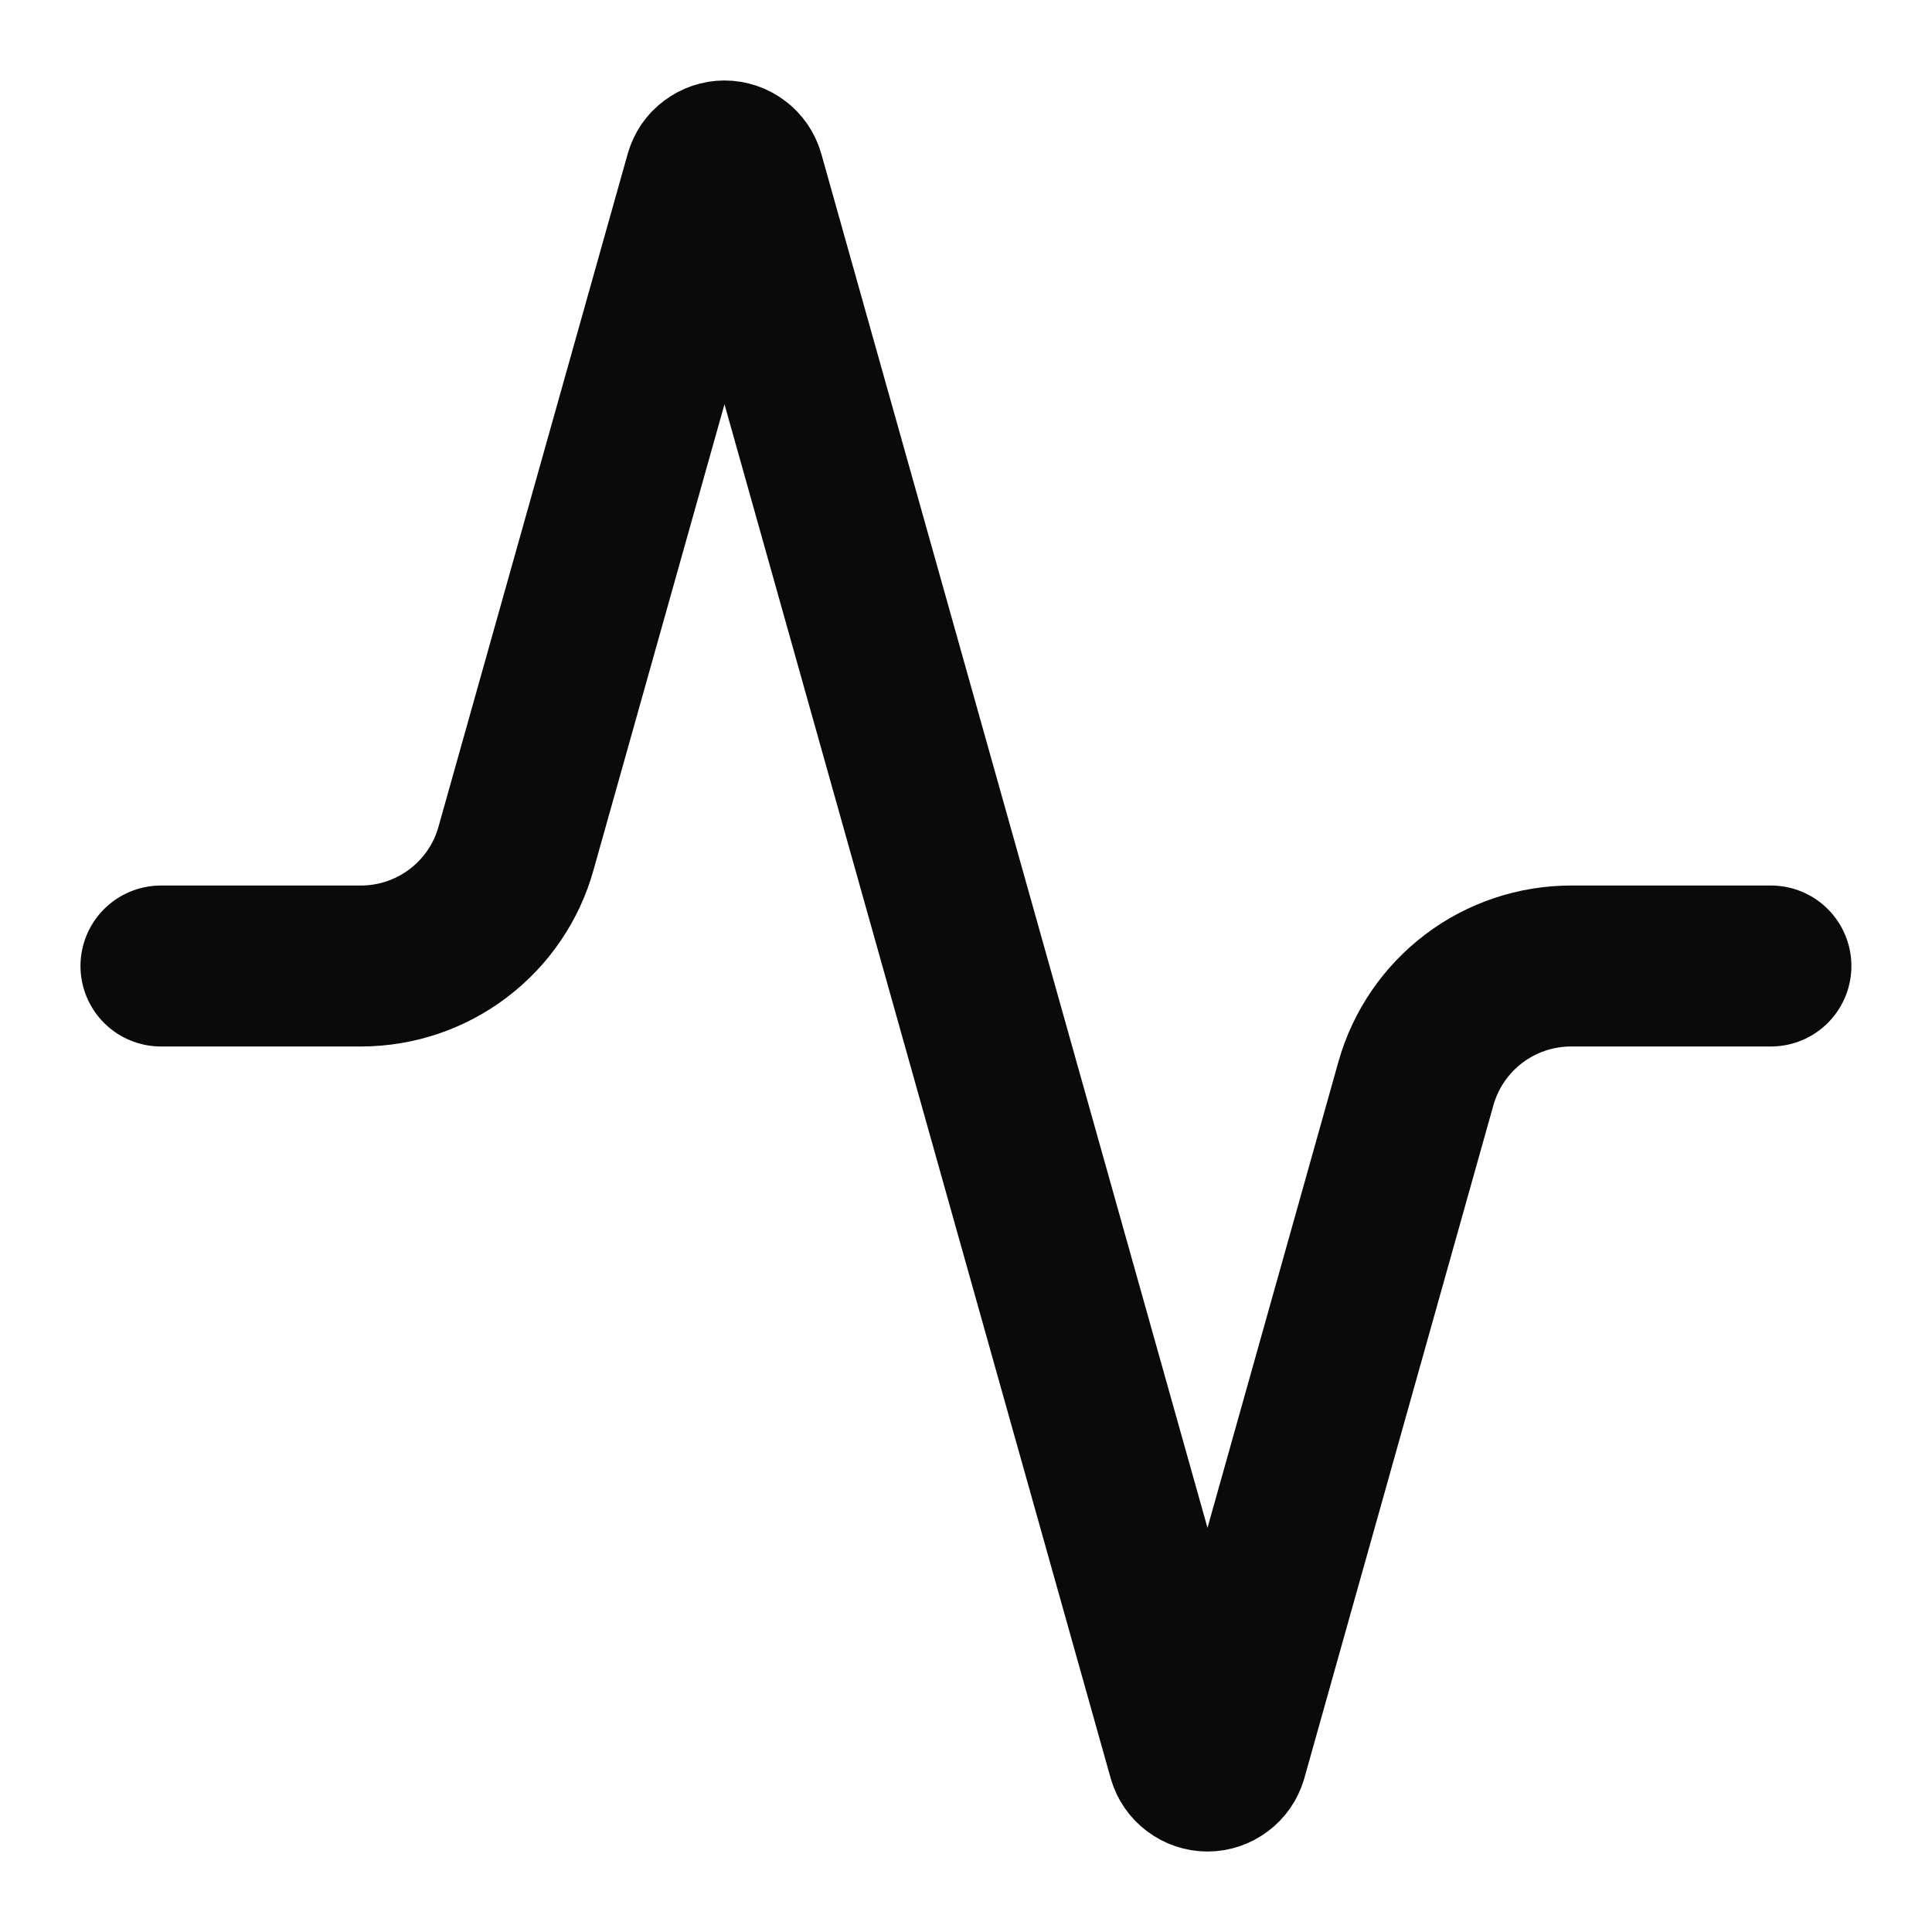 <svg width="16" height="16" viewBox="0 0 16 16" fill="none" xmlns="http://www.w3.org/2000/svg">
<g clip-path="url(#clip0_1_2694)">
<path d="M14.666 8H13.013C12.722 8 12.438 8.094 12.206 8.27C11.973 8.446 11.805 8.693 11.726 8.973L10.16 14.547C10.15 14.581 10.129 14.612 10.1 14.633C10.071 14.655 10.036 14.667 10 14.667C9.964 14.667 9.929 14.655 9.9 14.633C9.871 14.612 9.85 14.581 9.84 14.547L6.16 1.454C6.15 1.419 6.129 1.388 6.1 1.367C6.071 1.345 6.036 1.333 6 1.333C5.964 1.333 5.929 1.345 5.9 1.367C5.871 1.388 5.85 1.419 5.84 1.454L4.273 7.027C4.195 7.306 4.027 7.553 3.796 7.728C3.565 7.904 3.283 7.999 2.993 8H1.333" stroke="#0A0A0A" stroke-width="1.333" stroke-linecap="round" stroke-linejoin="round"/>
</g>
<defs>
<clipPath id="clip0_1_2694">
<rect width="16" height="16" fill="white"/>
</clipPath>
</defs>
</svg>
